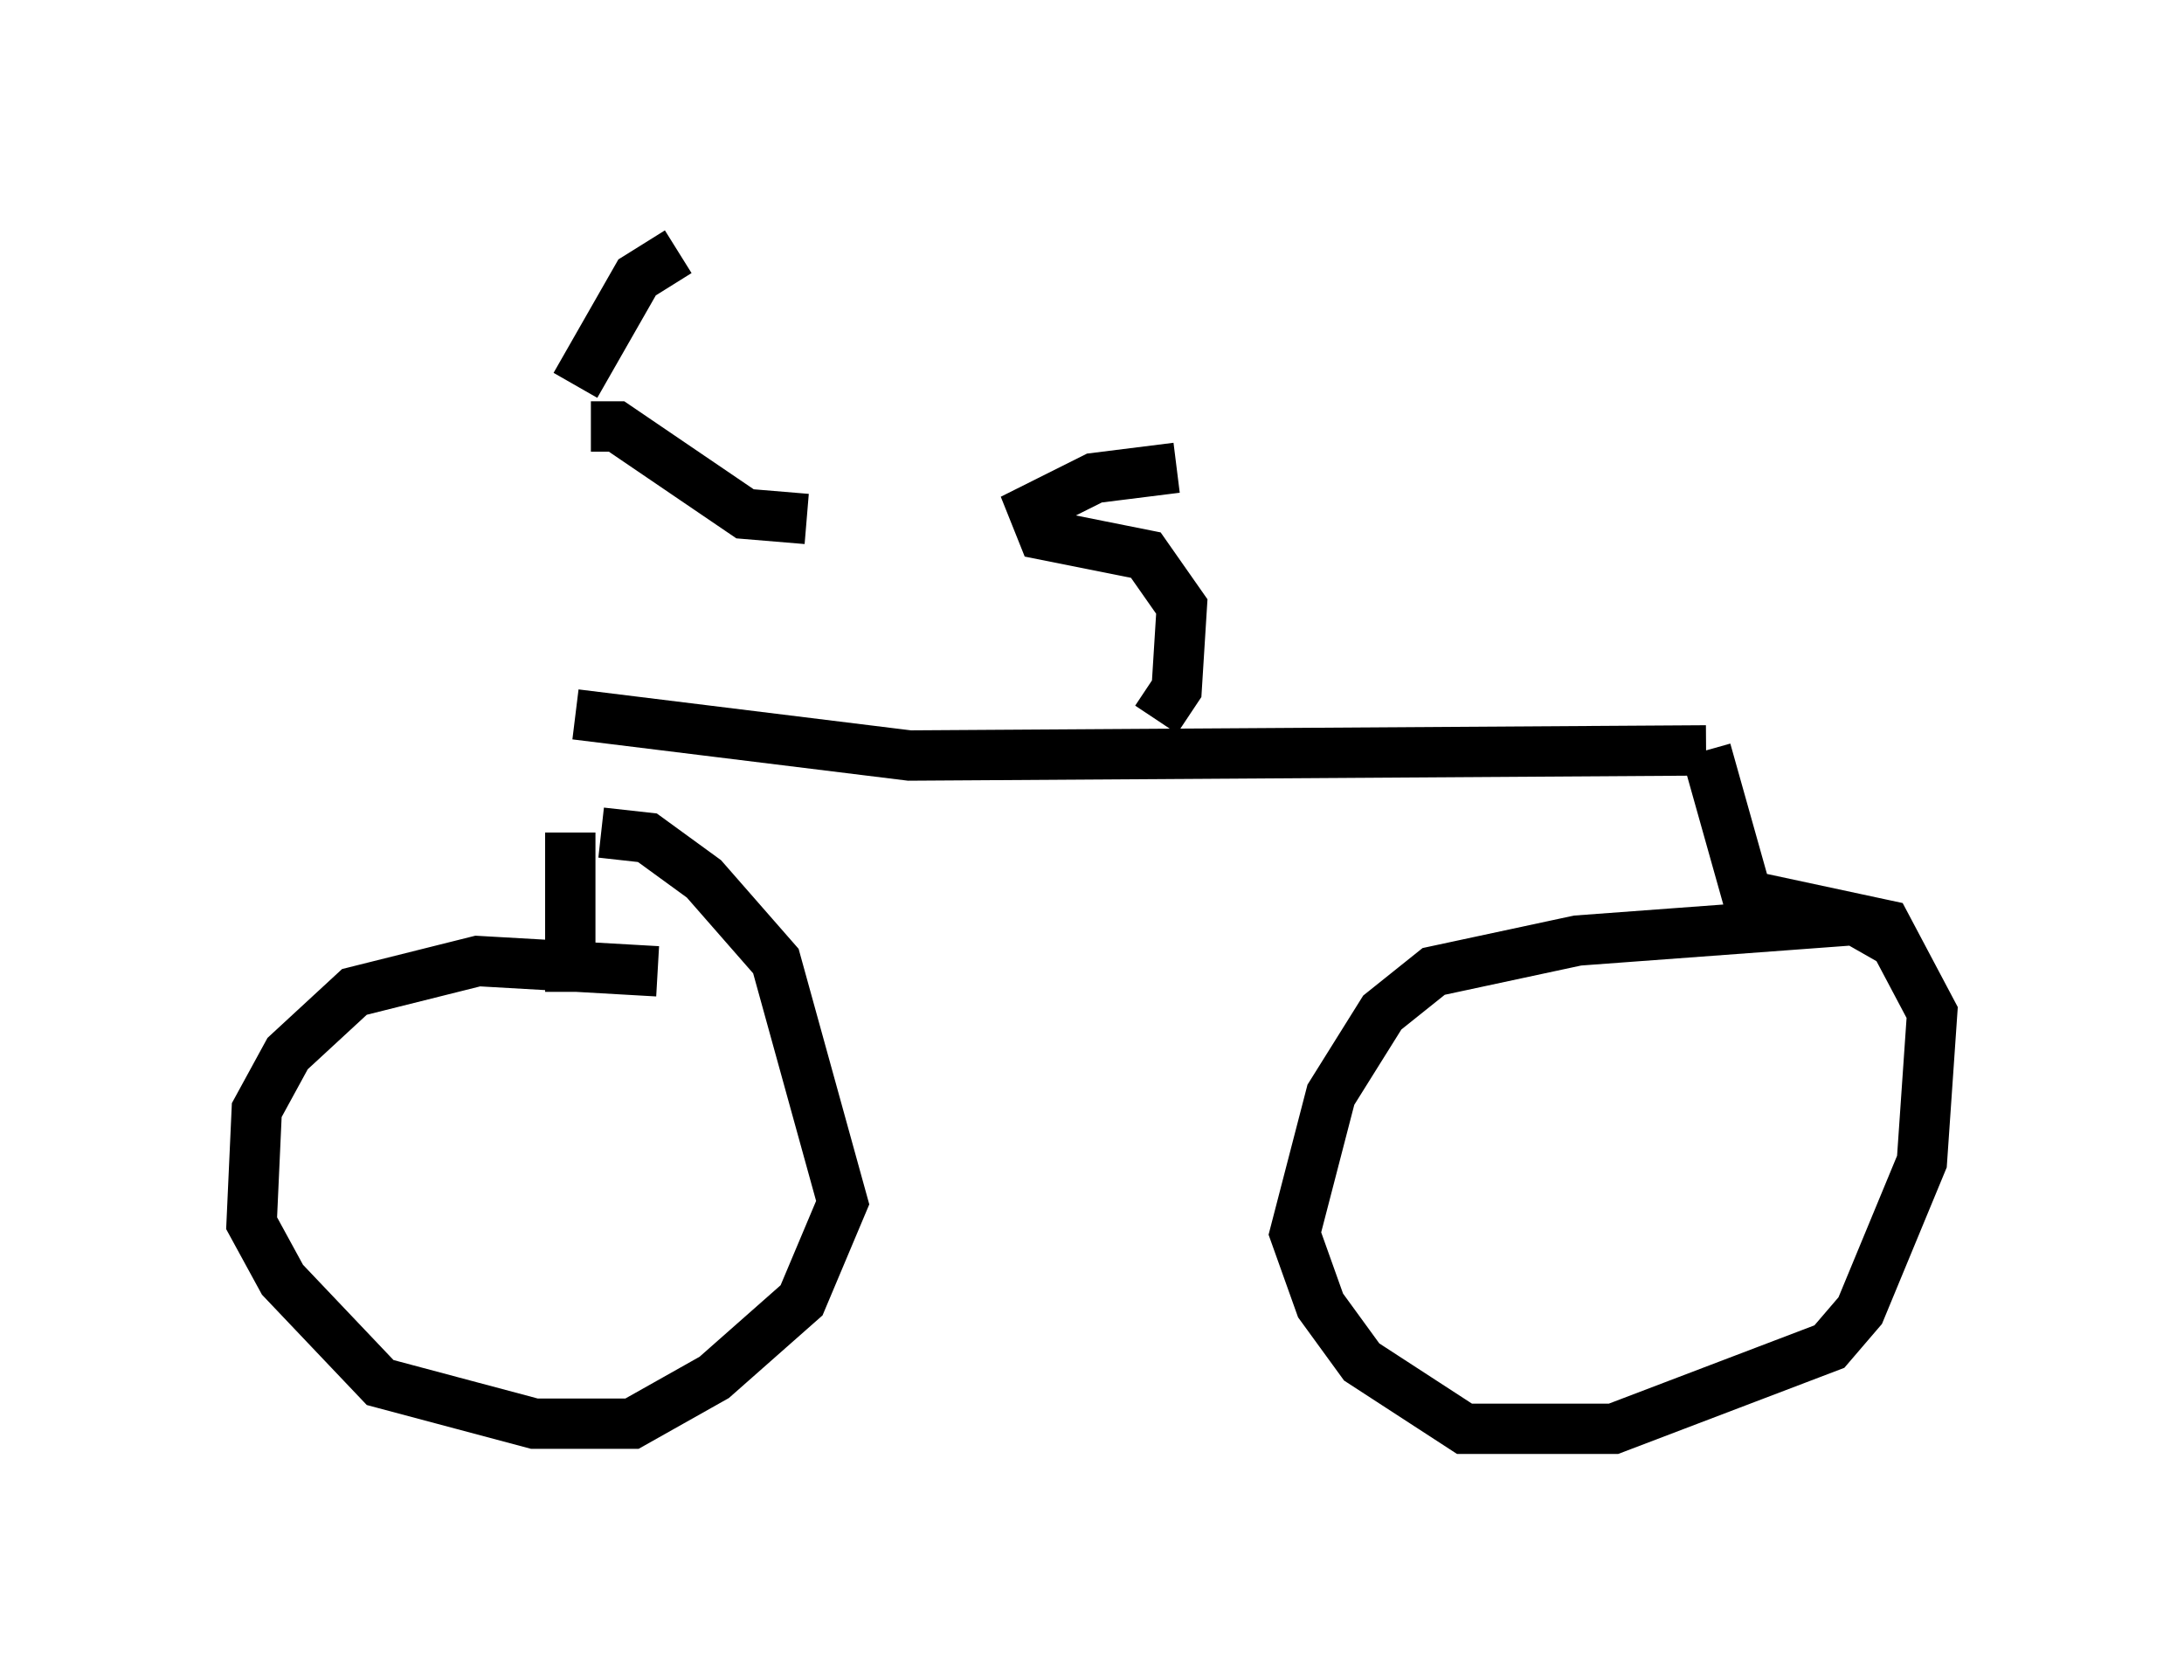 <?xml version="1.0" encoding="utf-8" ?>
<svg baseProfile="full" height="33.377" version="1.1" width="43.382" xmlns="http://www.w3.org/2000/svg" xmlns:ev="http://www.w3.org/2001/xml-events" xmlns:xlink="http://www.w3.org/1999/xlink"><defs /><rect fill="white" height="33.377" width="43.382" x="0" y="0" /><path d="M11.431, 17.046 m0.306, -8.575 l0.51, 0.0 2.552, 1.735 l1.225, 0.102 m-4.594, -2.654 l1.225, -2.144 0.817, -0.51 m-2.144, 11.536 l0.0, 3.165 m1.735, -0.408 l-3.573, -0.204 -2.45, 0.613 l-1.327, 1.225 -0.613, 1.123 l-0.102, 2.246 0.613, 1.123 l1.94, 2.042 3.063, 0.817 l1.94, 0.0 1.633, -0.919 l1.735, -1.531 0.817, -1.94 l-1.327, -4.798 -1.429, -1.633 l-1.123, -0.817 -0.919, -0.102 m-0.51, -2.348 l6.635, 0.817 15.823, -0.102 m0.0, 0.0 l0.919, 3.267 m2.756, 0.51 l-0.715, -0.408 -5.513, 0.408 l-2.858, 0.613 -1.021, 0.817 l-1.021, 1.633 -0.715, 2.756 l0.51, 1.429 0.817, 1.123 l2.042, 1.327 2.96, 0.0 l4.288, -1.633 0.613, -0.715 l1.225, -2.96 0.204, -2.96 l-0.919, -1.735 -2.858, -0.613 m-11.638, -3.471 l0.408, -0.613 0.102, -1.633 l-0.715, -1.021 -2.042, -0.408 l-0.204, -0.51 1.225, -0.613 l1.633, -0.204 " fill="none" stroke="black" stroke-width="1" /></svg>
